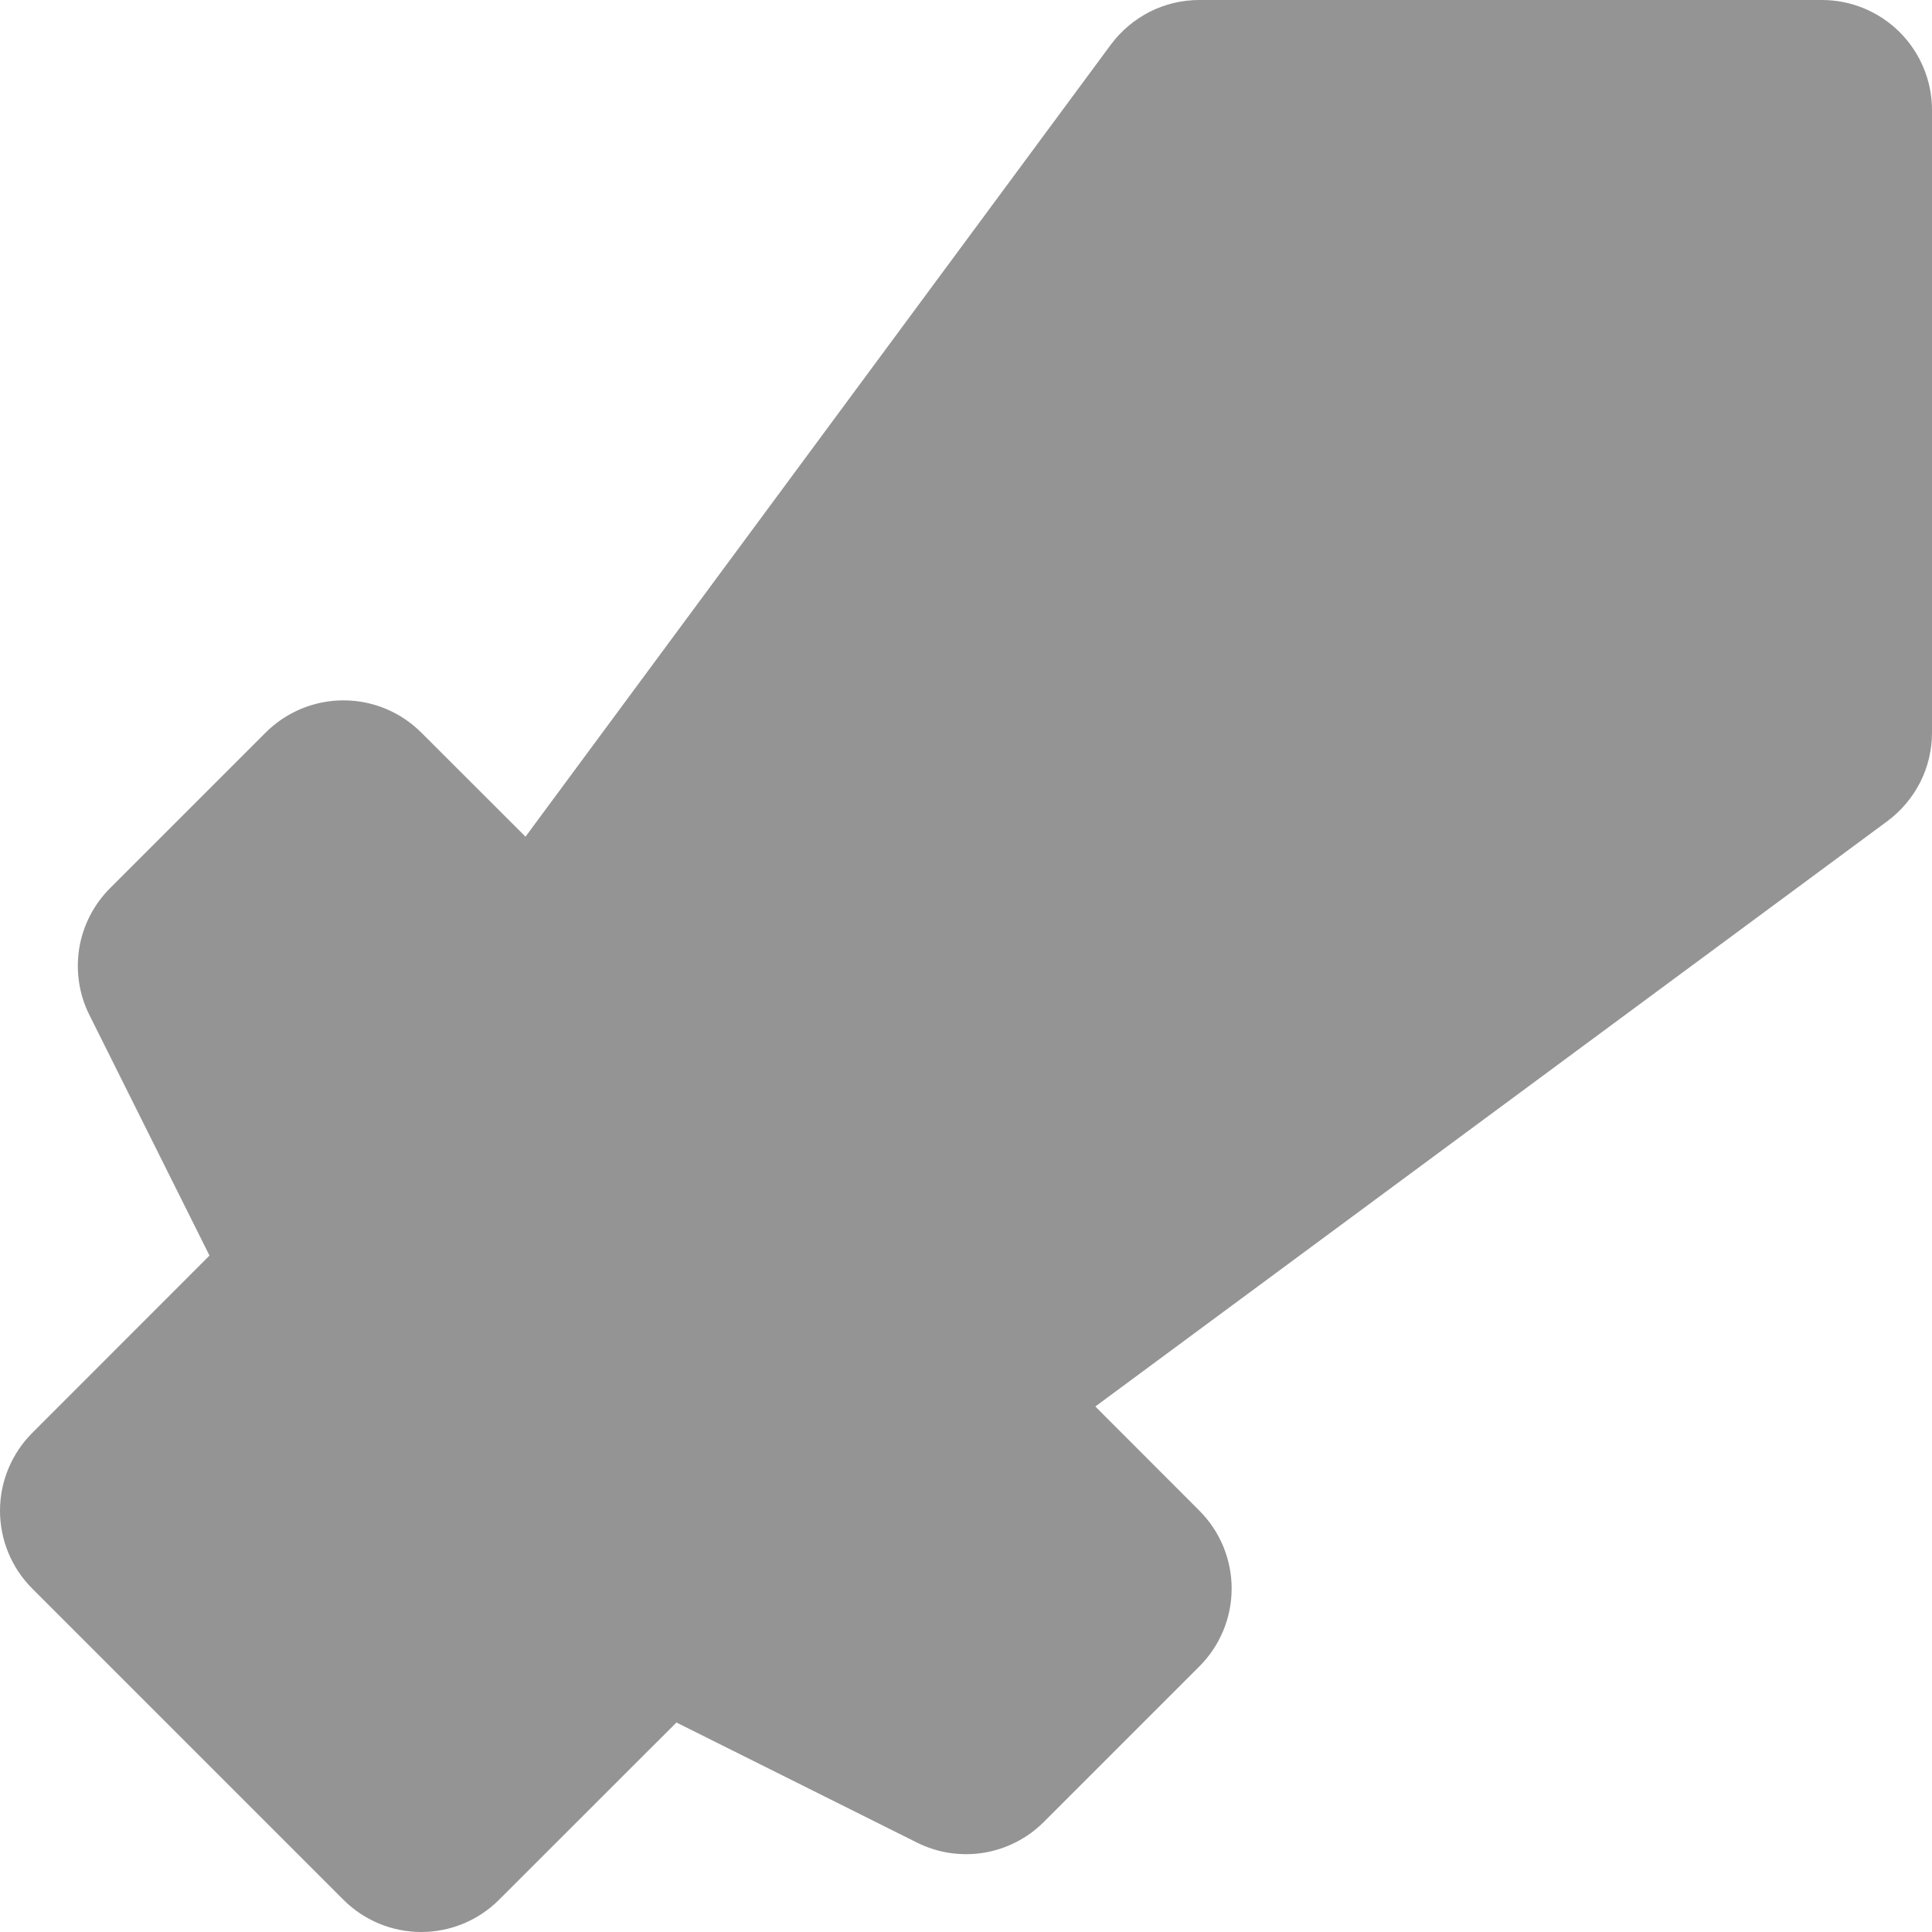 <svg width="16" height="16" viewBox="0 0 16 16" fill="none" xmlns="http://www.w3.org/2000/svg">
<path fill-rule="evenodd" clip-rule="evenodd" d="M15.089 3.42858e-08C15.33 3.42858e-08 15.562 0.096 15.733 0.267C15.904 0.438 16 0.67 16 0.911V6.067C16 6.21 15.967 6.35 15.903 6.477C15.838 6.605 15.745 6.715 15.631 6.8L9.071 11.648L9.933 12.511C10.104 12.682 10.2 12.914 10.2 13.156C10.2 13.397 10.104 13.629 9.933 13.8L8.644 15.089C8.509 15.224 8.335 15.313 8.146 15.344C7.957 15.374 7.764 15.345 7.593 15.259L5.602 14.265L4.133 15.733C3.962 15.904 3.73 16 3.489 16C3.247 16 3.015 15.904 2.844 15.733L0.267 13.156C0.096 12.985 0 12.753 0 12.511C0 12.27 0.096 12.038 0.267 11.867L1.735 10.398L0.741 8.407C0.655 8.236 0.626 8.043 0.656 7.854C0.687 7.665 0.776 7.491 0.911 7.356L2.2 6.067C2.371 5.896 2.603 5.8 2.844 5.8C3.086 5.8 3.318 5.896 3.489 6.067L4.352 6.929L9.2 0.369C9.285 0.255 9.395 0.162 9.523 0.097C9.65 0.033 9.79 -3.90467e-05 9.933 3.42858e-08H15.089Z" fill="#949494"/>
</svg>
